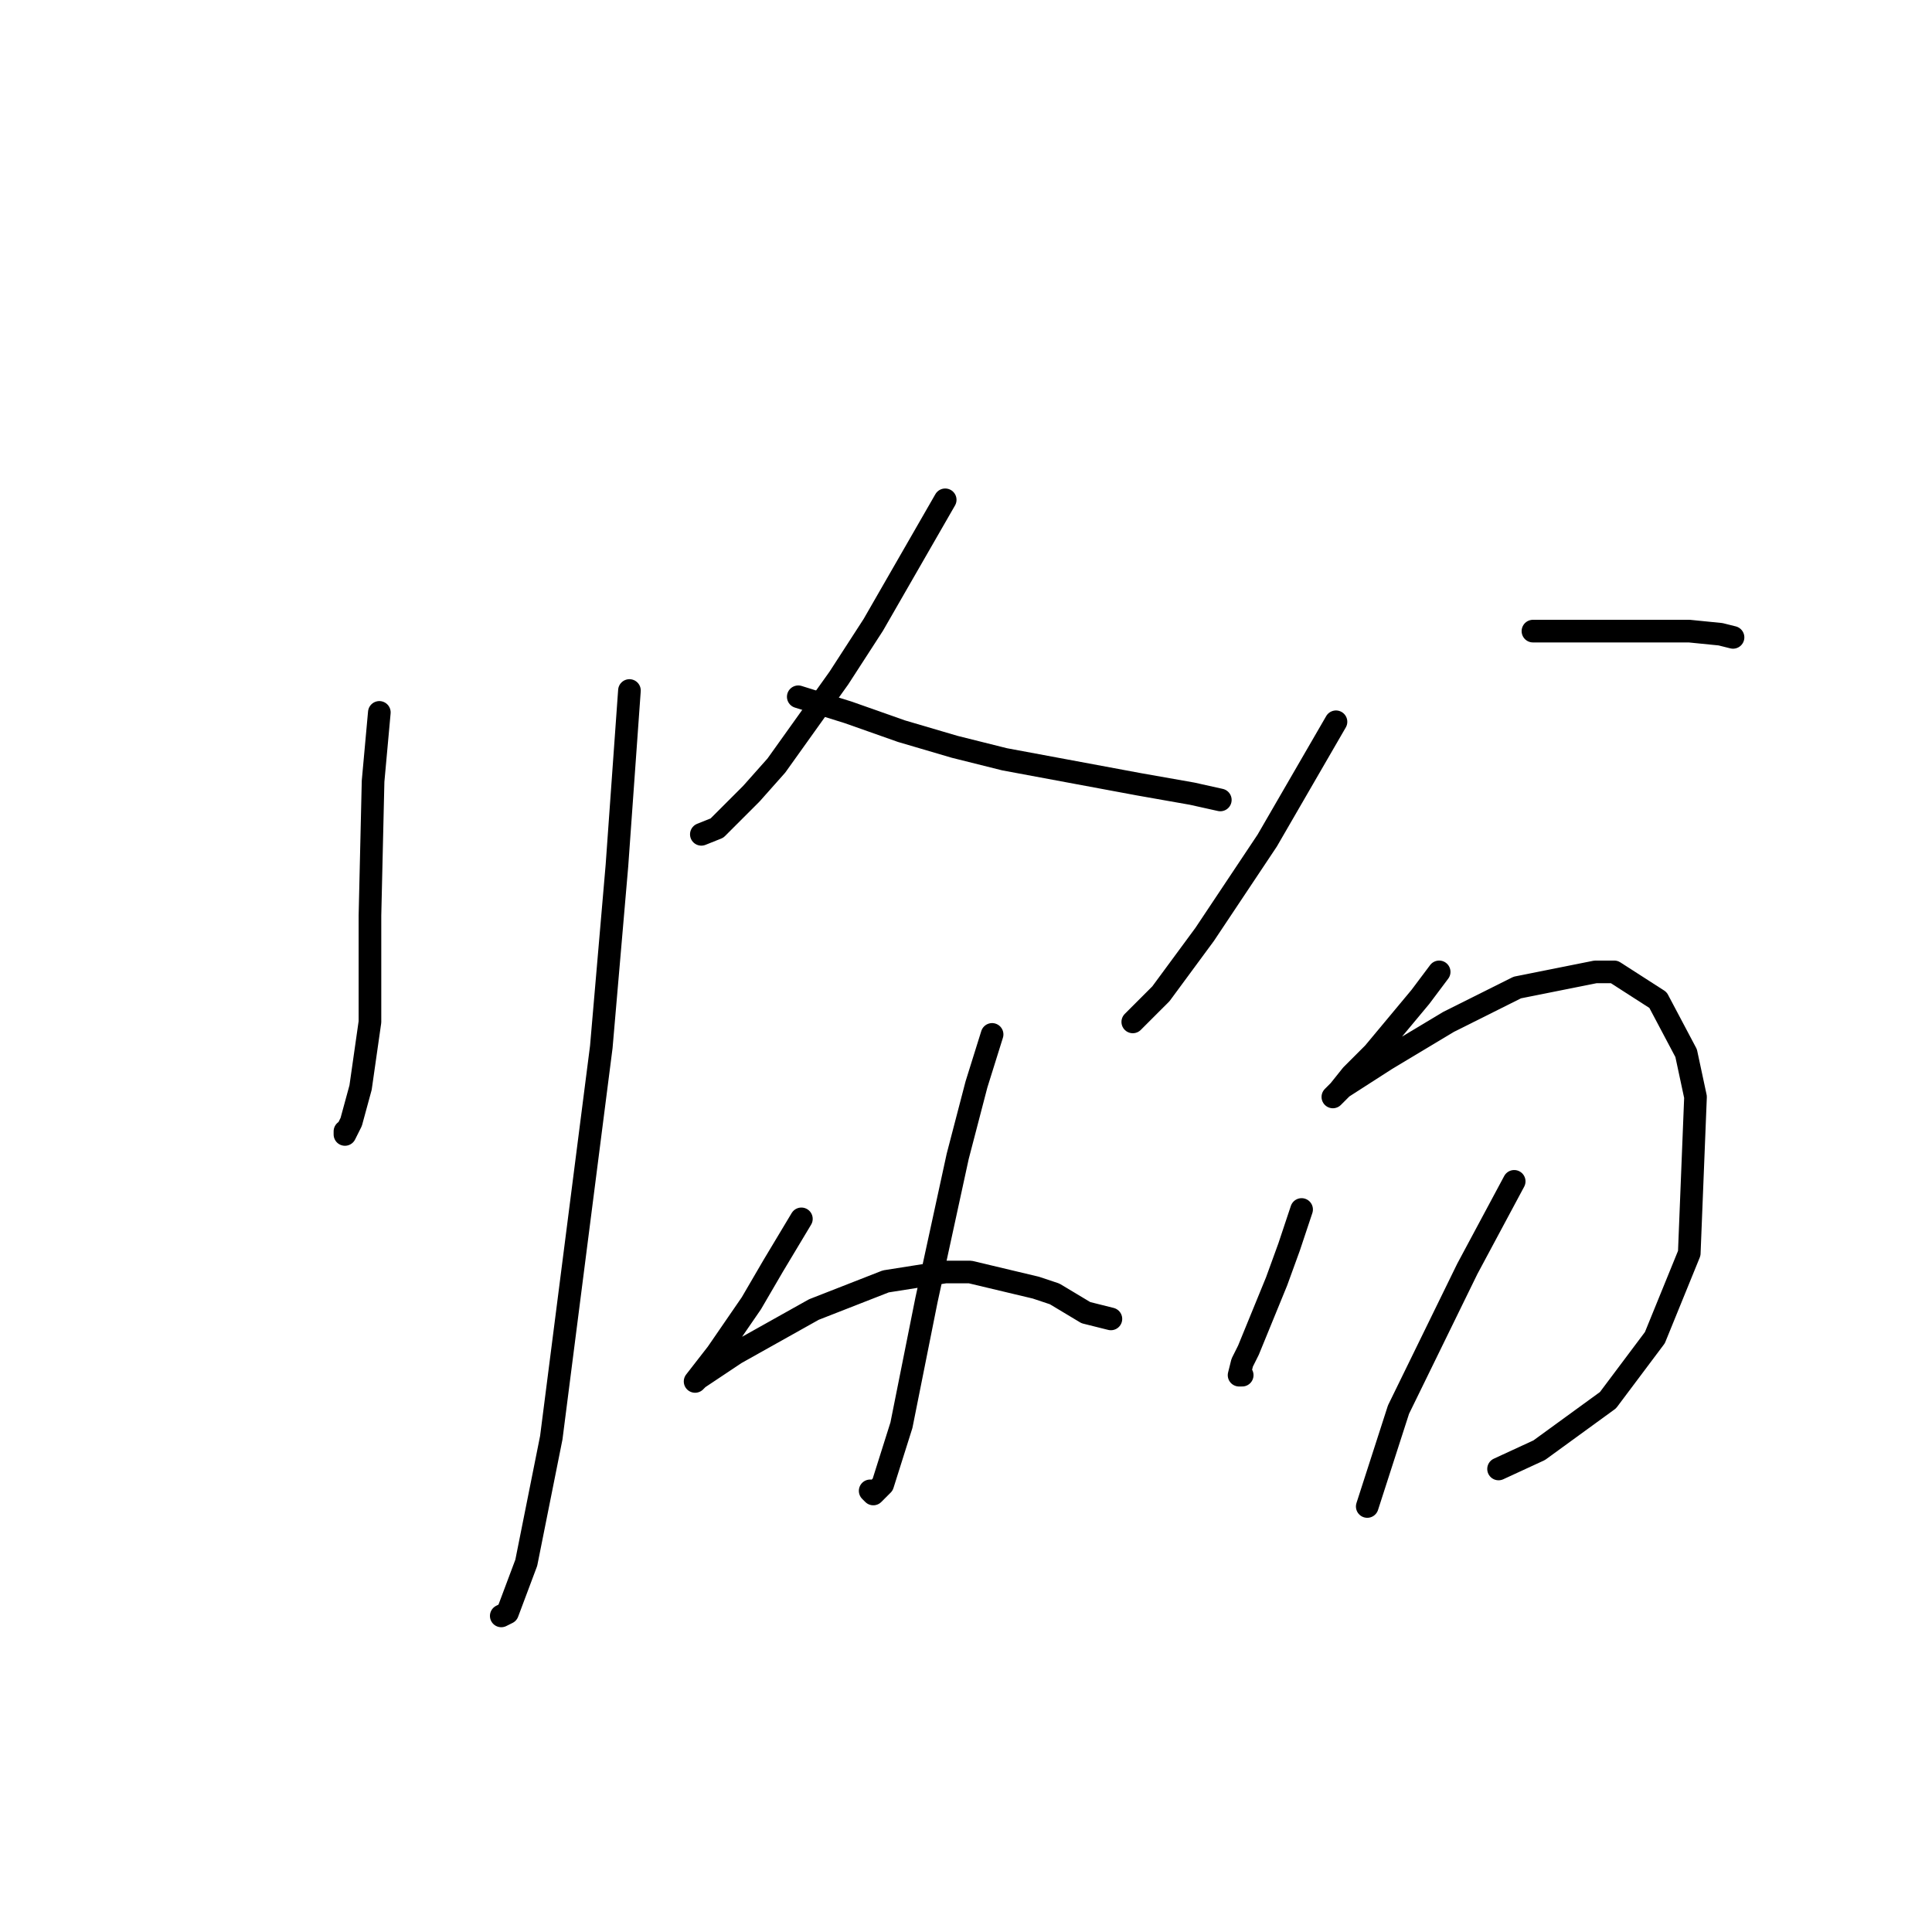 <?xml version="1.0" standalone="no"?>
    <svg width="256" height="256" xmlns="http://www.w3.org/2000/svg" version="1.1">
    <polyline stroke="black" stroke-width="3" stroke-linecap="round" fill="transparent" stroke-linejoin="round" points="50.264 94.397 49.435 103.51 49.021 121.323 49.021 135.408 47.778 144.107 46.536 148.664 45.707 150.321 45.707 149.907 45.707 149.907 " />
        <polyline stroke="black" stroke-width="3" stroke-linecap="round" fill="transparent" stroke-linejoin="round" points="83.404 91.497 81.747 114.695 79.676 138.722 73.048 190.504 69.734 207.074 67.248 213.702 66.42 214.116 66.42 214.116 " />
        <polyline stroke="black" stroke-width="3" stroke-linecap="round" fill="transparent" stroke-linejoin="round" points="125.244 66.228 115.716 82.798 111.159 89.84 102.874 101.439 99.56 105.167 95.003 109.724 92.932 110.553 92.932 110.553 " />
        <polyline stroke="black" stroke-width="3" stroke-linecap="round" fill="transparent" stroke-linejoin="round" points="105.774 92.326 112.402 94.397 119.444 96.882 126.487 98.954 133.115 100.611 150.927 103.925 157.97 105.167 161.698 105.996 161.698 105.996 " />
        <polyline stroke="black" stroke-width="3" stroke-linecap="round" fill="transparent" stroke-linejoin="round" points="131.458 137.065 129.386 143.693 126.901 153.221 122.758 172.276 119.444 188.847 116.959 196.717 115.716 197.96 115.302 197.546 115.302 197.546 " />
        <polyline stroke="black" stroke-width="3" stroke-linecap="round" fill="transparent" stroke-linejoin="round" points="106.188 161.506 102.46 167.72 99.56 172.691 95.003 179.319 92.104 183.047 92.518 182.633 97.489 179.319 107.845 173.519 117.373 169.791 125.244 168.548 128.558 168.548 137.257 170.619 139.743 171.448 143.885 173.933 147.199 174.762 147.199 174.762 " />
        <polyline stroke="black" stroke-width="3" stroke-linecap="round" fill="transparent" stroke-linejoin="round" points="177.025 95.64 167.912 111.381 159.627 123.809 153.827 131.68 150.927 134.579 150.099 135.408 150.099 135.408 " />
        <polyline stroke="black" stroke-width="3" stroke-linecap="round" fill="transparent" stroke-linejoin="round" points="203.123 83.626 208.923 83.626 217.622 83.626 223.836 83.626 227.979 84.041 229.635 84.455 229.635 84.455 " />
        <polyline stroke="black" stroke-width="3" stroke-linecap="round" fill="transparent" stroke-linejoin="round" points="190.696 128.78 188.21 132.094 181.996 139.55 179.097 142.45 177.44 144.521 177.025 144.936 176.611 145.35 177.854 144.107 183.653 140.379 191.938 135.408 201.052 130.851 211.408 128.78 213.894 128.78 219.693 132.508 223.422 139.55 224.664 145.35 223.836 166.063 219.279 177.247 213.065 185.533 203.952 192.161 198.567 194.646 198.567 194.646 " />
        <polyline stroke="black" stroke-width="3" stroke-linecap="round" fill="transparent" stroke-linejoin="round" points="172.469 160.263 170.812 165.234 169.155 169.791 165.426 178.904 164.598 180.561 164.184 182.218 164.598 182.218 164.598 182.218 " />
        <polyline stroke="black" stroke-width="3" stroke-linecap="round" fill="transparent" stroke-linejoin="round" points="200.638 156.535 194.424 168.134 185.31 186.775 181.168 199.617 181.168 199.617 " />
        </svg>